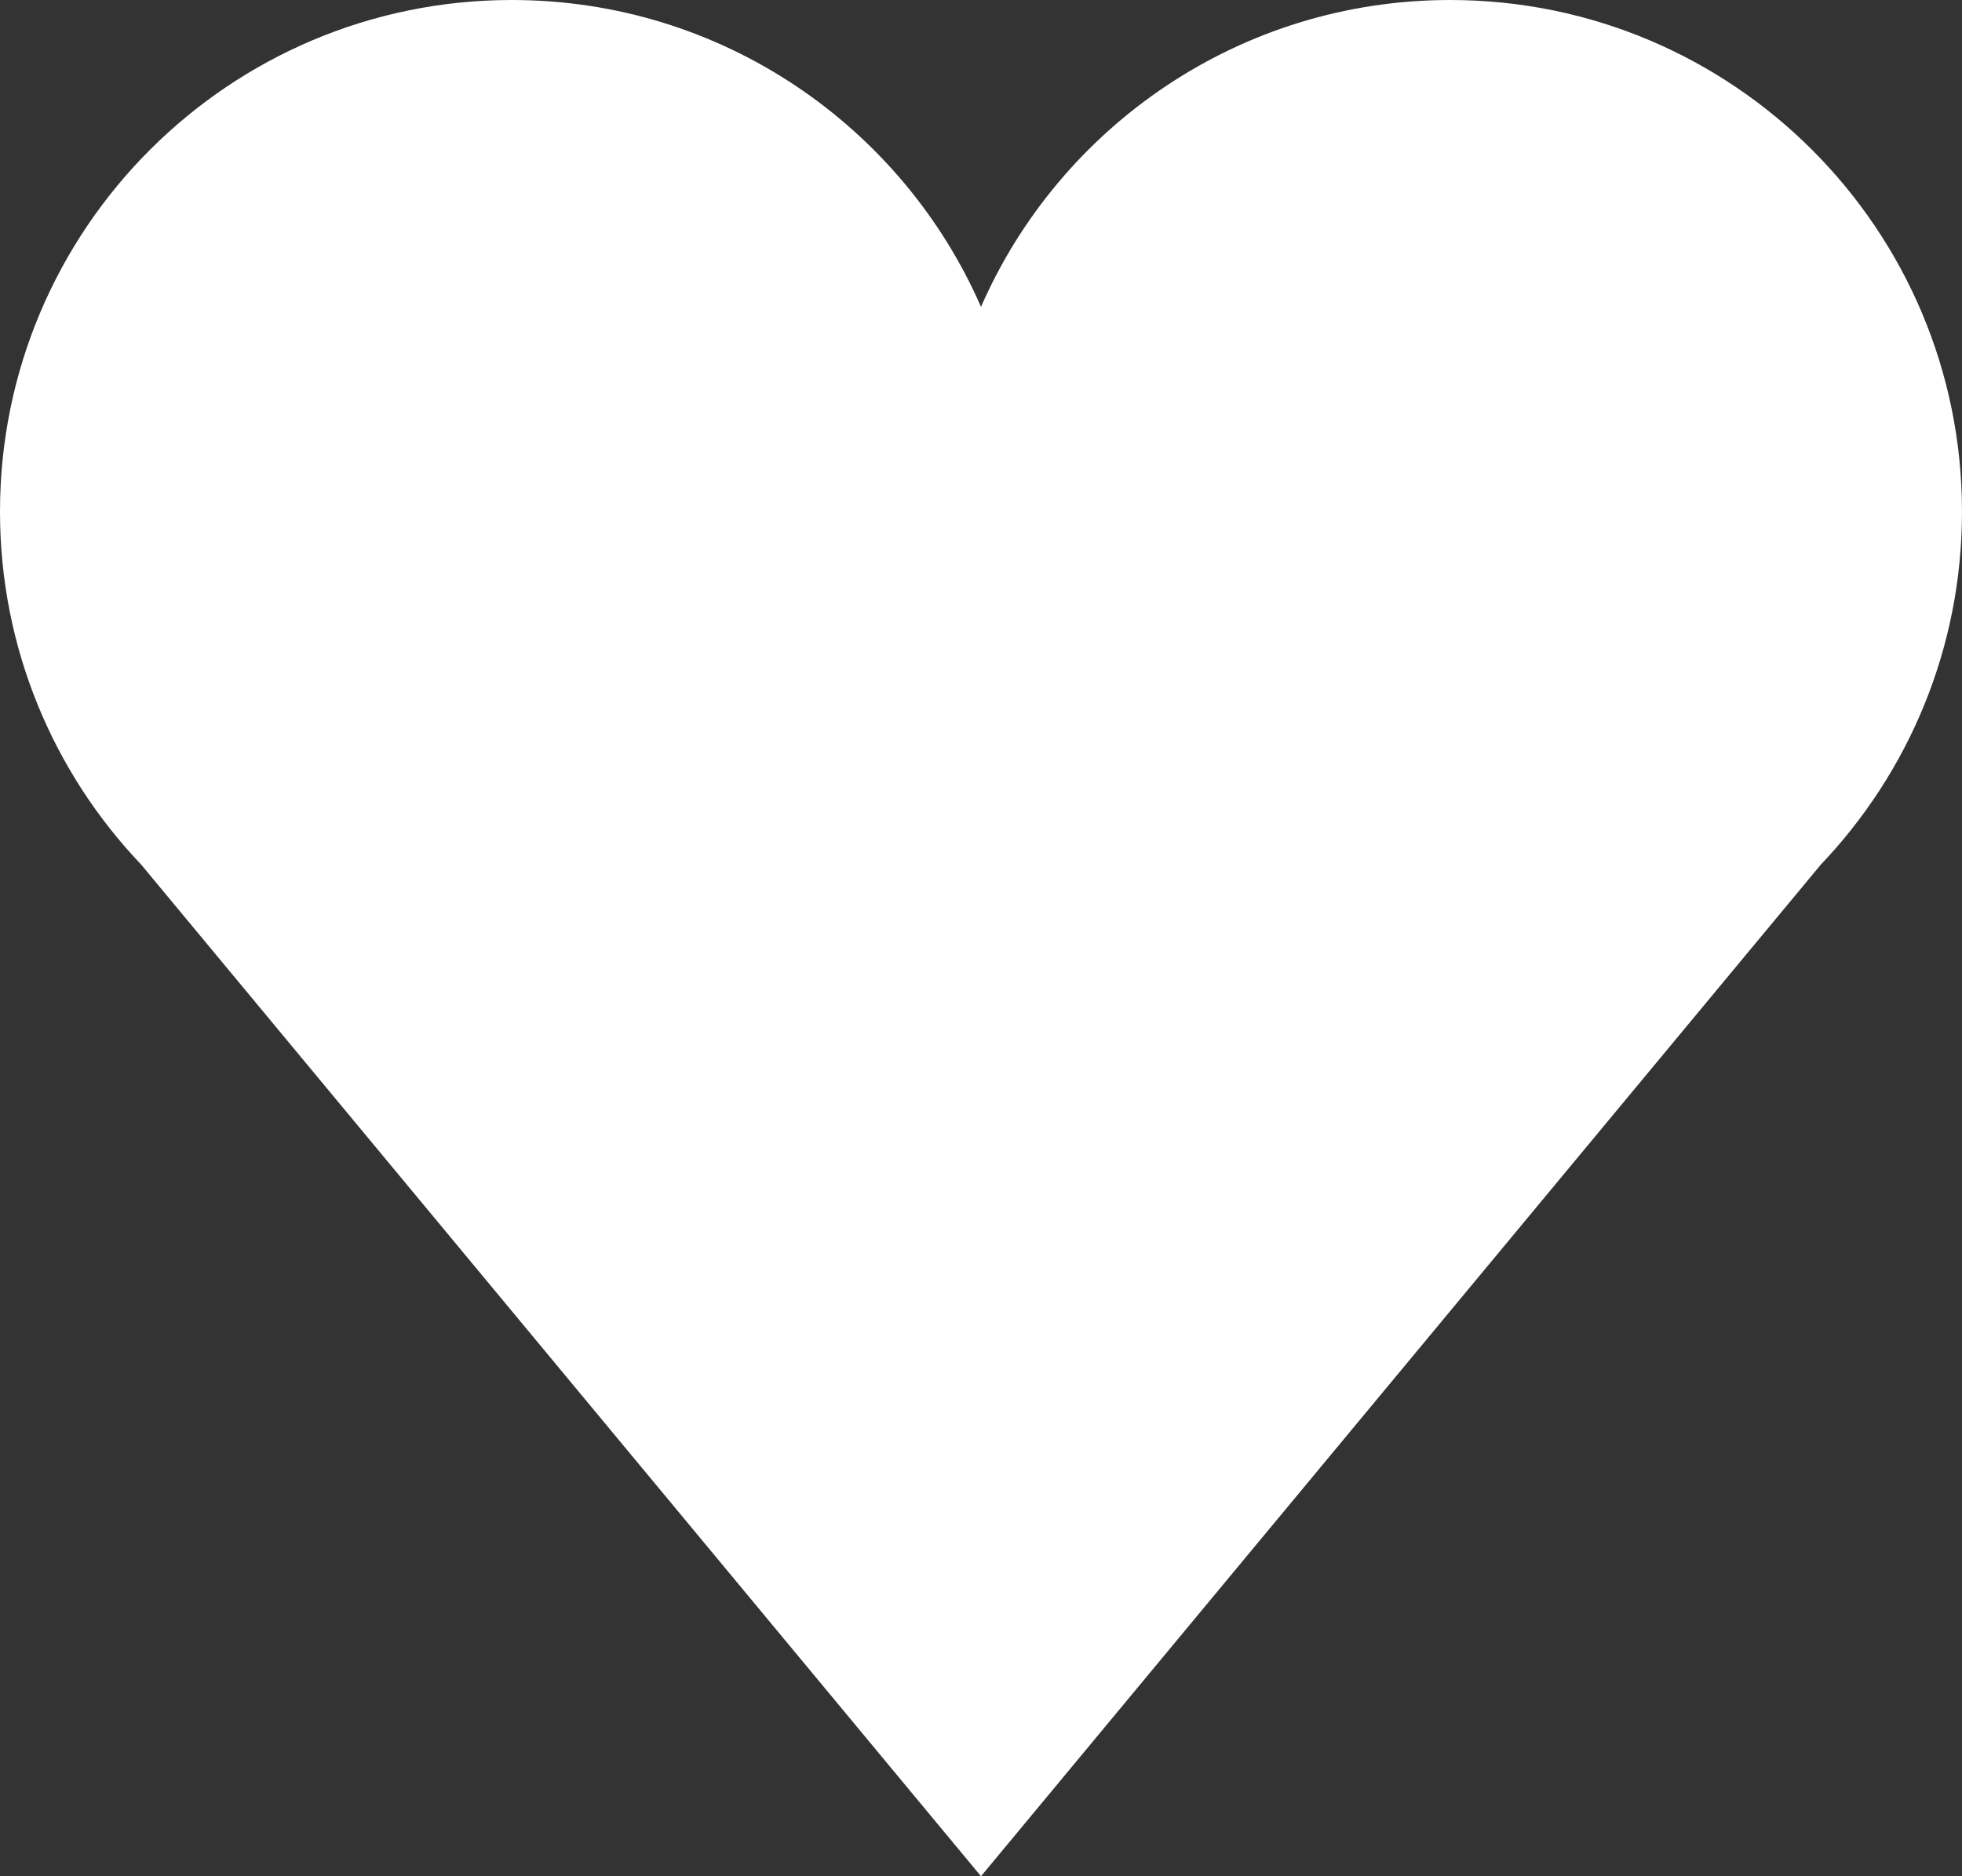 <svg width="23" height="22" viewBox="0 0 23 22" fill="none" xmlns="http://www.w3.org/2000/svg">
<rect x="0" y="0" width="23" height="22" fill="#333333" stroke="none"/>
<path fill-rule="evenodd" clip-rule="evenodd" d="M0 6C0 7.604 0.63 9.062 1.655 10.138L11.5 22L21.345 10.138C22.37 9.062 23 7.604 23 6C23 2.686 20.314 0 17 0C14.54 0 12.426 1.48 11.5 3.598C10.574 1.48 8.46 0 6 0C2.686 0 0 2.686 0 6Z" fill="white"/>
</svg>
